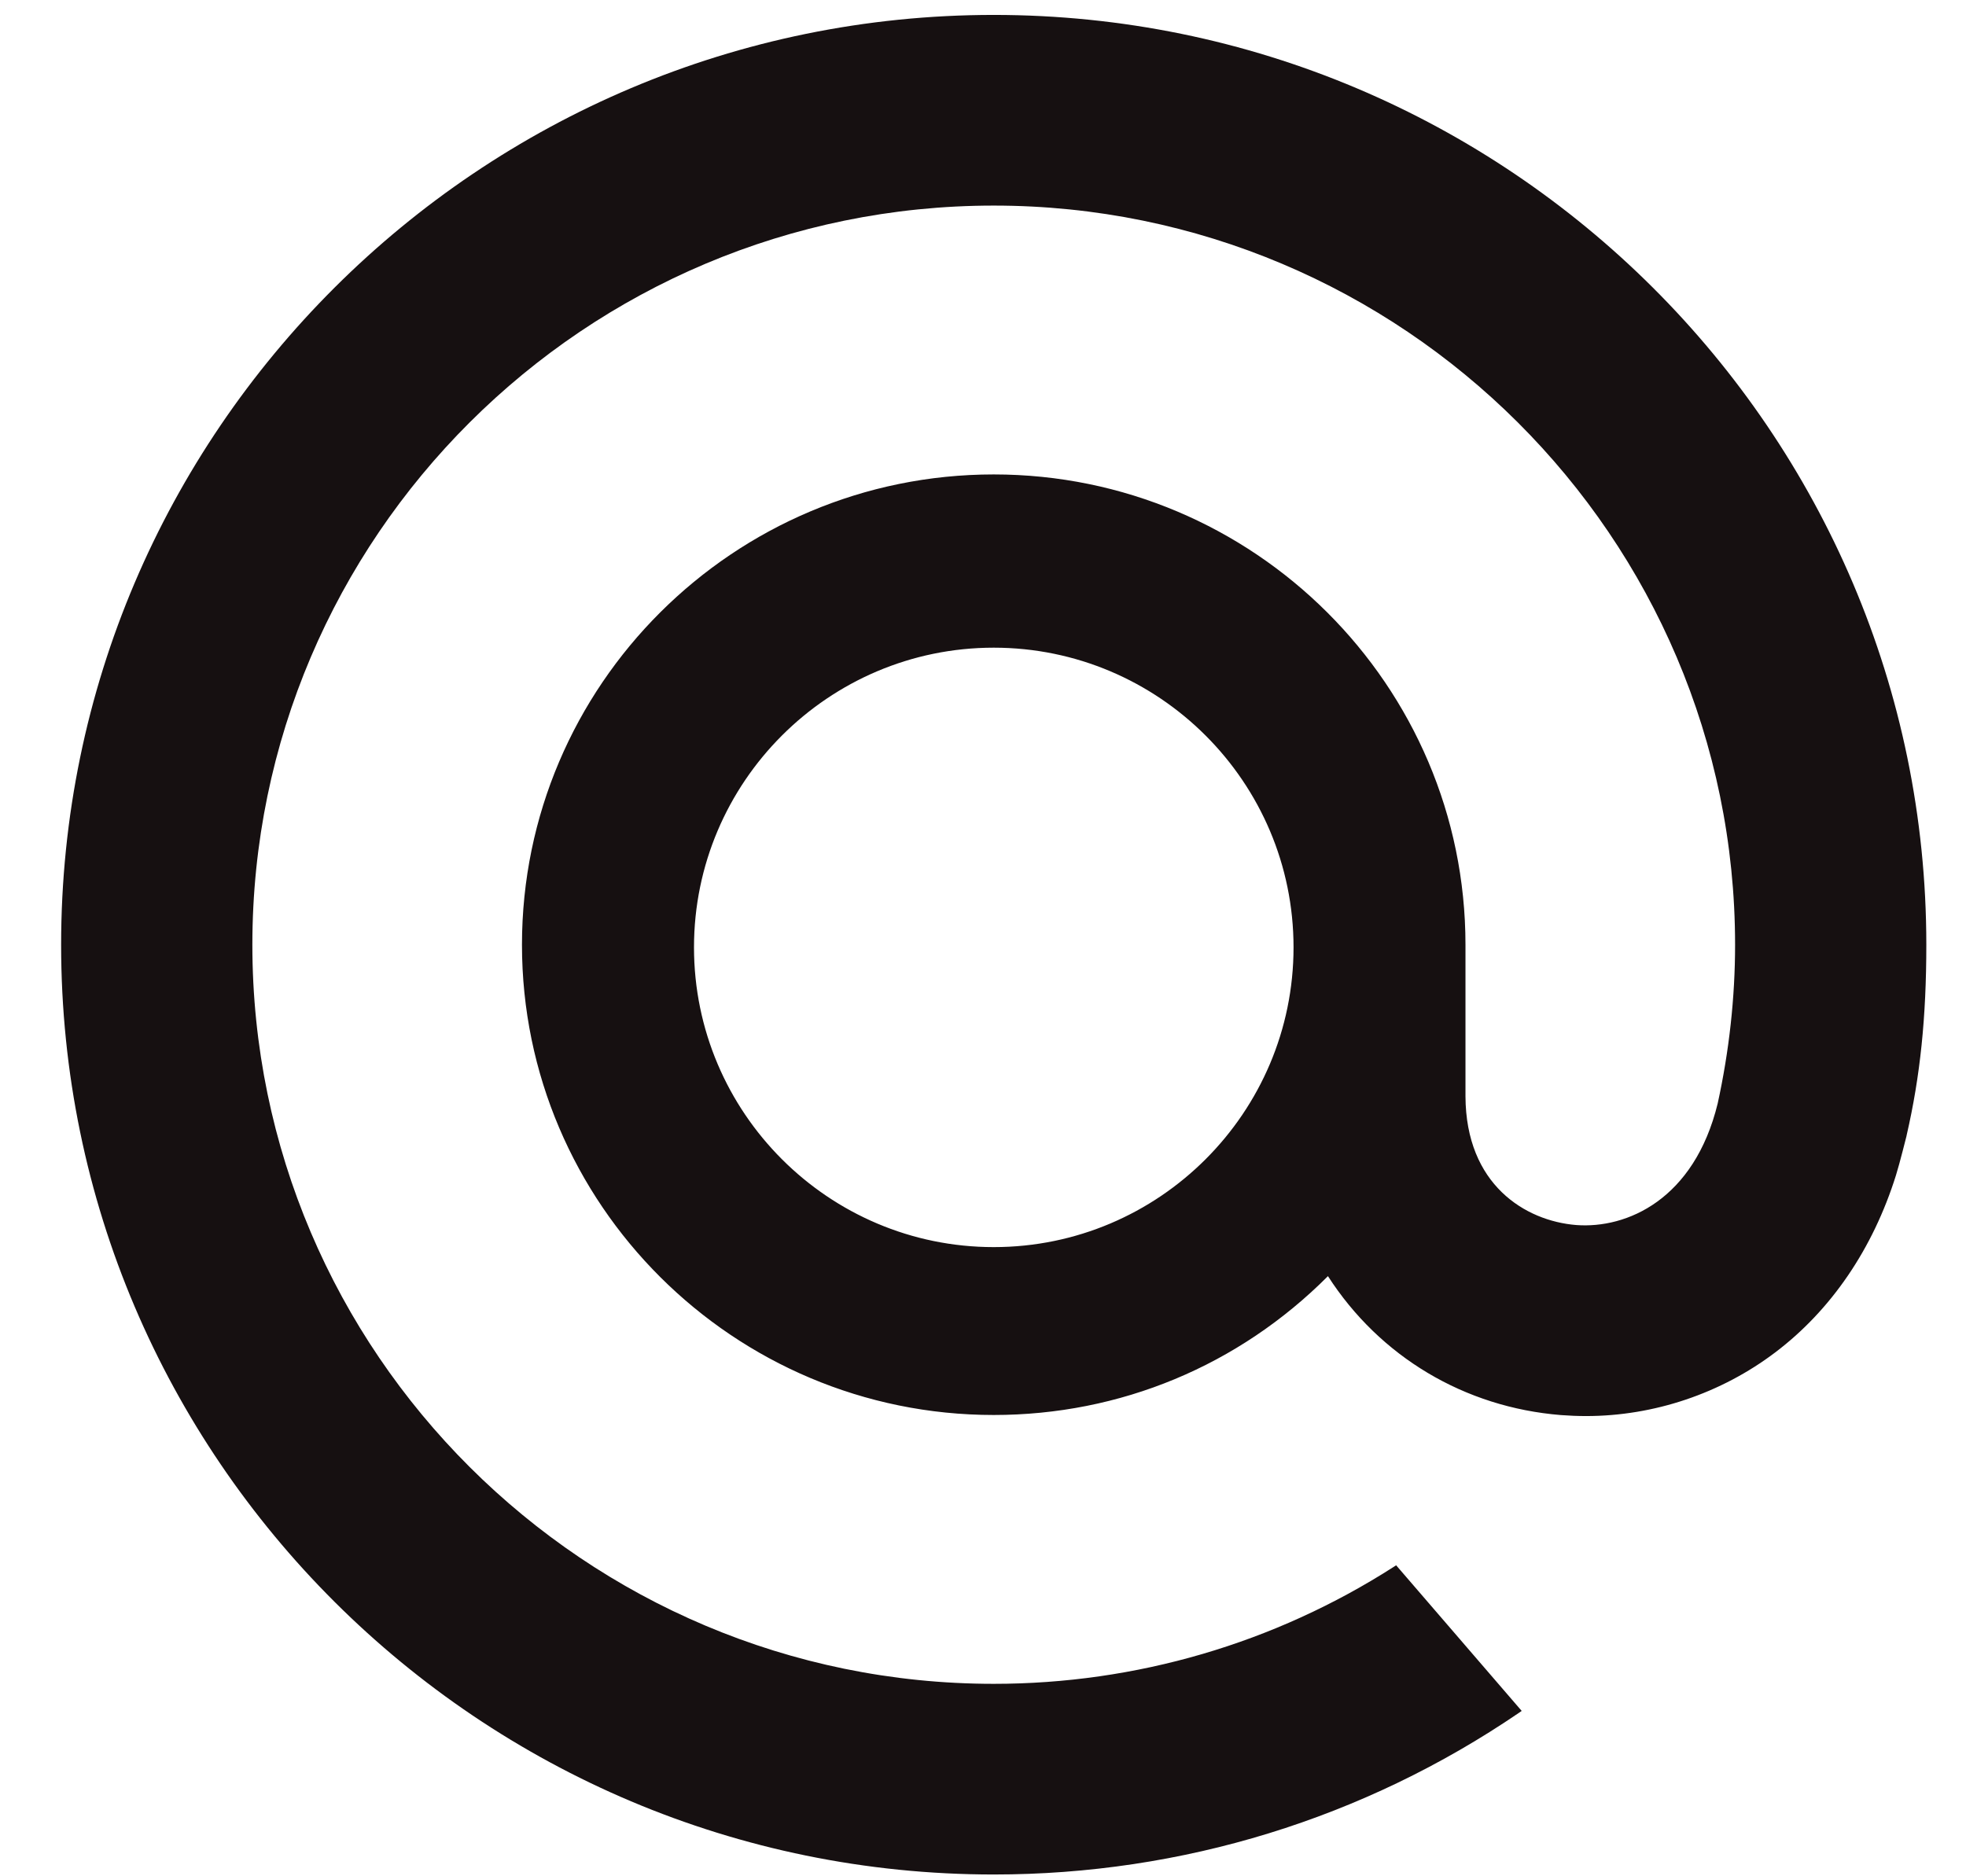 <?xml version="1.0" encoding="UTF-8"?>
<svg width="22px" height="21px" viewBox="0 0 22 21" version="1.1" xmlns="http://www.w3.org/2000/svg" xmlns:xlink="http://www.w3.org/1999/xlink">
    <!-- Generator: Sketch 51.3 (57544) - http://www.bohemiancoding.com/sketch -->
    <title>Combined Shape</title>
    <desc>Created with Sketch.</desc>
    <defs></defs>
    <g id="Page-1" stroke="none" stroke-width="1" fill="none" fill-rule="evenodd">
        <g id="A4" transform="translate(-155, -2601)" fill="#161011">
            <g id="footer" transform="translate(0, 2576.462)">
                <g id="social-icons" transform="translate(108.617, 23.96)">
                    <g id="mail">
                        <g id="Group-12" transform="translate(46.322, 0)">
                            <path d="M0.745,11.152 C0.745,5.414 5.427,0.745 11.181,0.745 C16.935,0.745 21.617,5.414 21.617,11.152 C21.617,11.964 21.549,12.623 21.397,13.283 L21.395,13.294 C21.394,13.296 21.319,13.6 21.277,13.733 C21.019,14.556 20.552,15.241 19.927,15.714 C19.32,16.174 18.568,16.427 17.809,16.427 C17.715,16.427 17.62,16.423 17.528,16.416 C16.45,16.329 15.502,15.764 14.921,14.861 C13.921,15.864 12.595,16.415 11.181,16.415 C8.27,16.415 5.902,14.054 5.902,11.152 C5.902,8.249 8.27,5.888 11.181,5.888 C14.092,5.888 16.46,8.249 16.46,11.152 L16.46,12.848 C16.464,13.838 17.13,14.243 17.699,14.289 C18.266,14.332 19.019,14.004 19.282,12.93 C19.411,12.341 19.477,11.743 19.477,11.152 C19.477,6.59 15.756,2.879 11.181,2.879 C6.607,2.879 2.885,6.59 2.885,11.152 C2.885,15.713 6.607,19.424 11.181,19.424 C12.773,19.424 14.322,18.971 15.66,18.113 L15.684,18.097 L17.089,19.727 L17.059,19.748 C15.322,20.932 13.289,21.558 11.181,21.558 C5.427,21.558 0.745,16.89 0.745,11.152 Z M14.536,11.181 C14.536,9.332 13.031,7.827 11.181,7.827 C9.332,7.827 7.827,9.332 7.827,11.181 C7.827,13.031 9.332,14.536 11.181,14.536 C13.031,14.536 14.536,13.031 14.536,11.181 Z" id="Combined-Shape"></path>
                        </g>
                    </g>
                </g>
            </g>
        </g>
    </g>
</svg>
